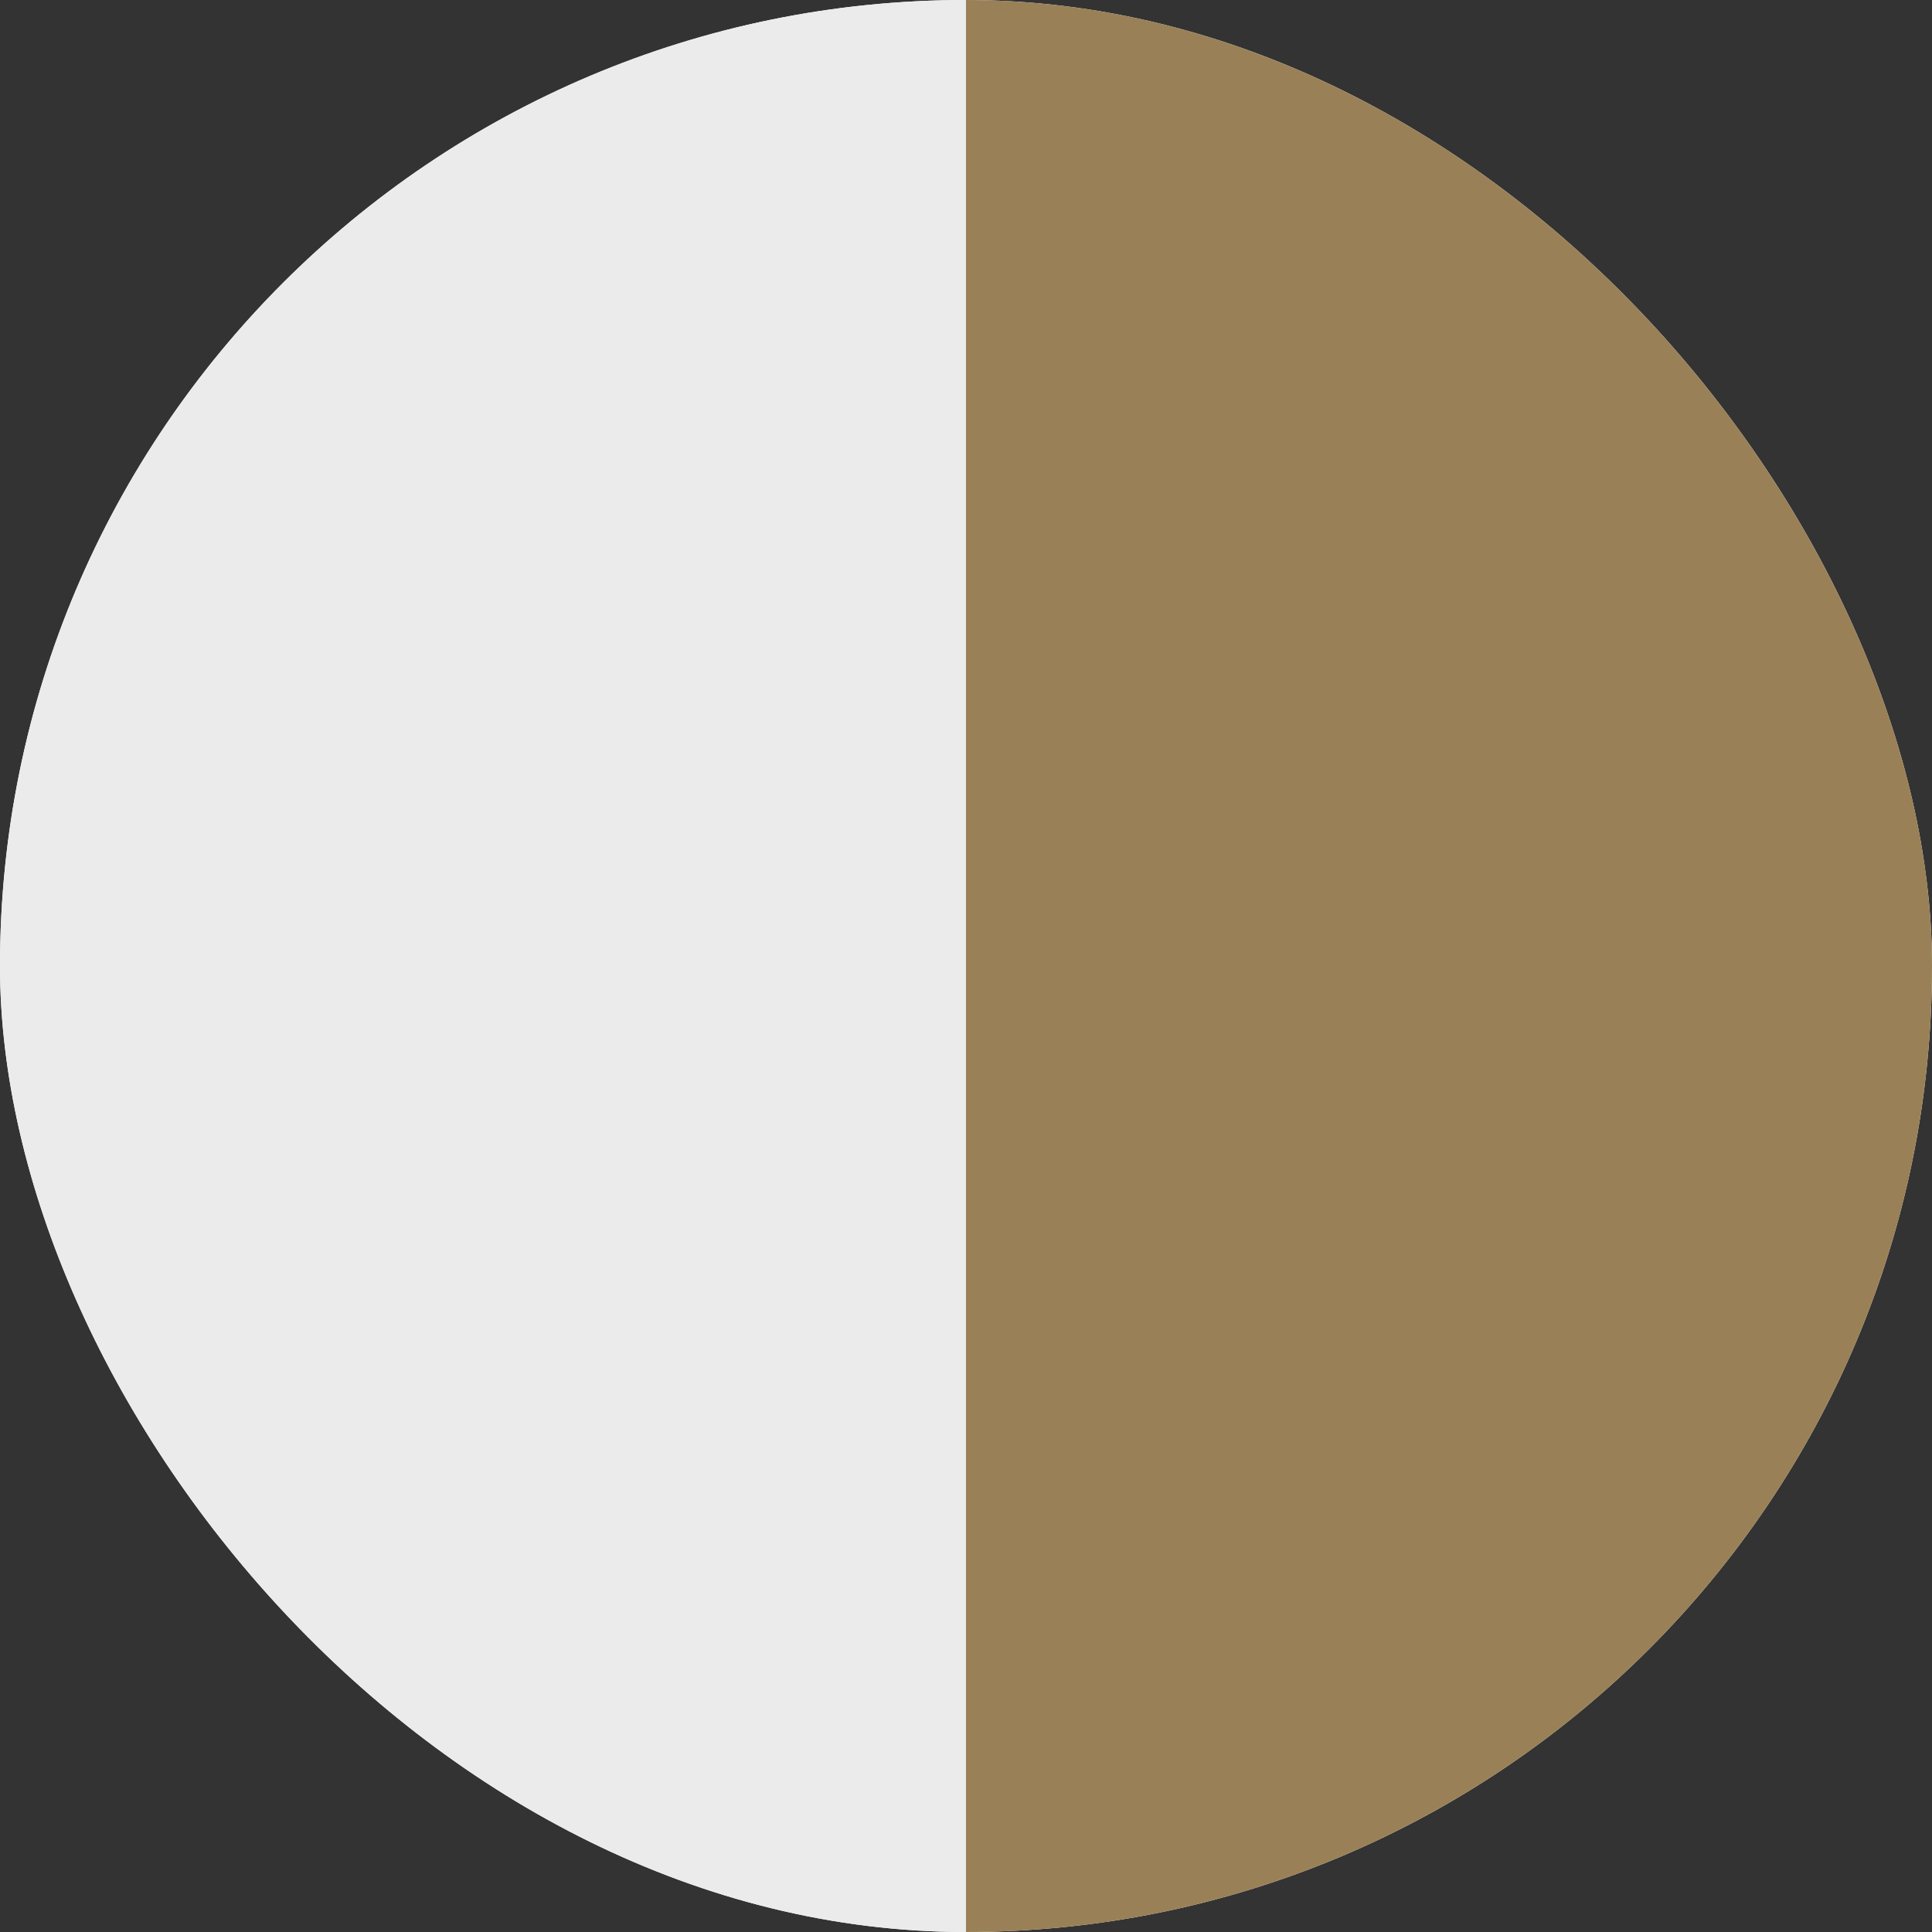 <svg width="36" height="36" viewBox="0 0 36 36" fill="none" xmlns="http://www.w3.org/2000/svg">
<rect x="0" y="0" width="36" height="36" fill="#333333" stroke="none"/>
<g clip-path="url(#clip0_490_7631)">
<rect width="36" height="36" rx="18" fill="white"/>
<rect width="18" height="36" transform="translate(18)" fill="#998057"/>
<rect width="18" height="36" fill="#EBEBEB"/>
</g>
<defs>
<clipPath id="clip0_490_7631">
<rect width="36" height="36" rx="18" fill="white"/>
</clipPath>
</defs>
</svg>
